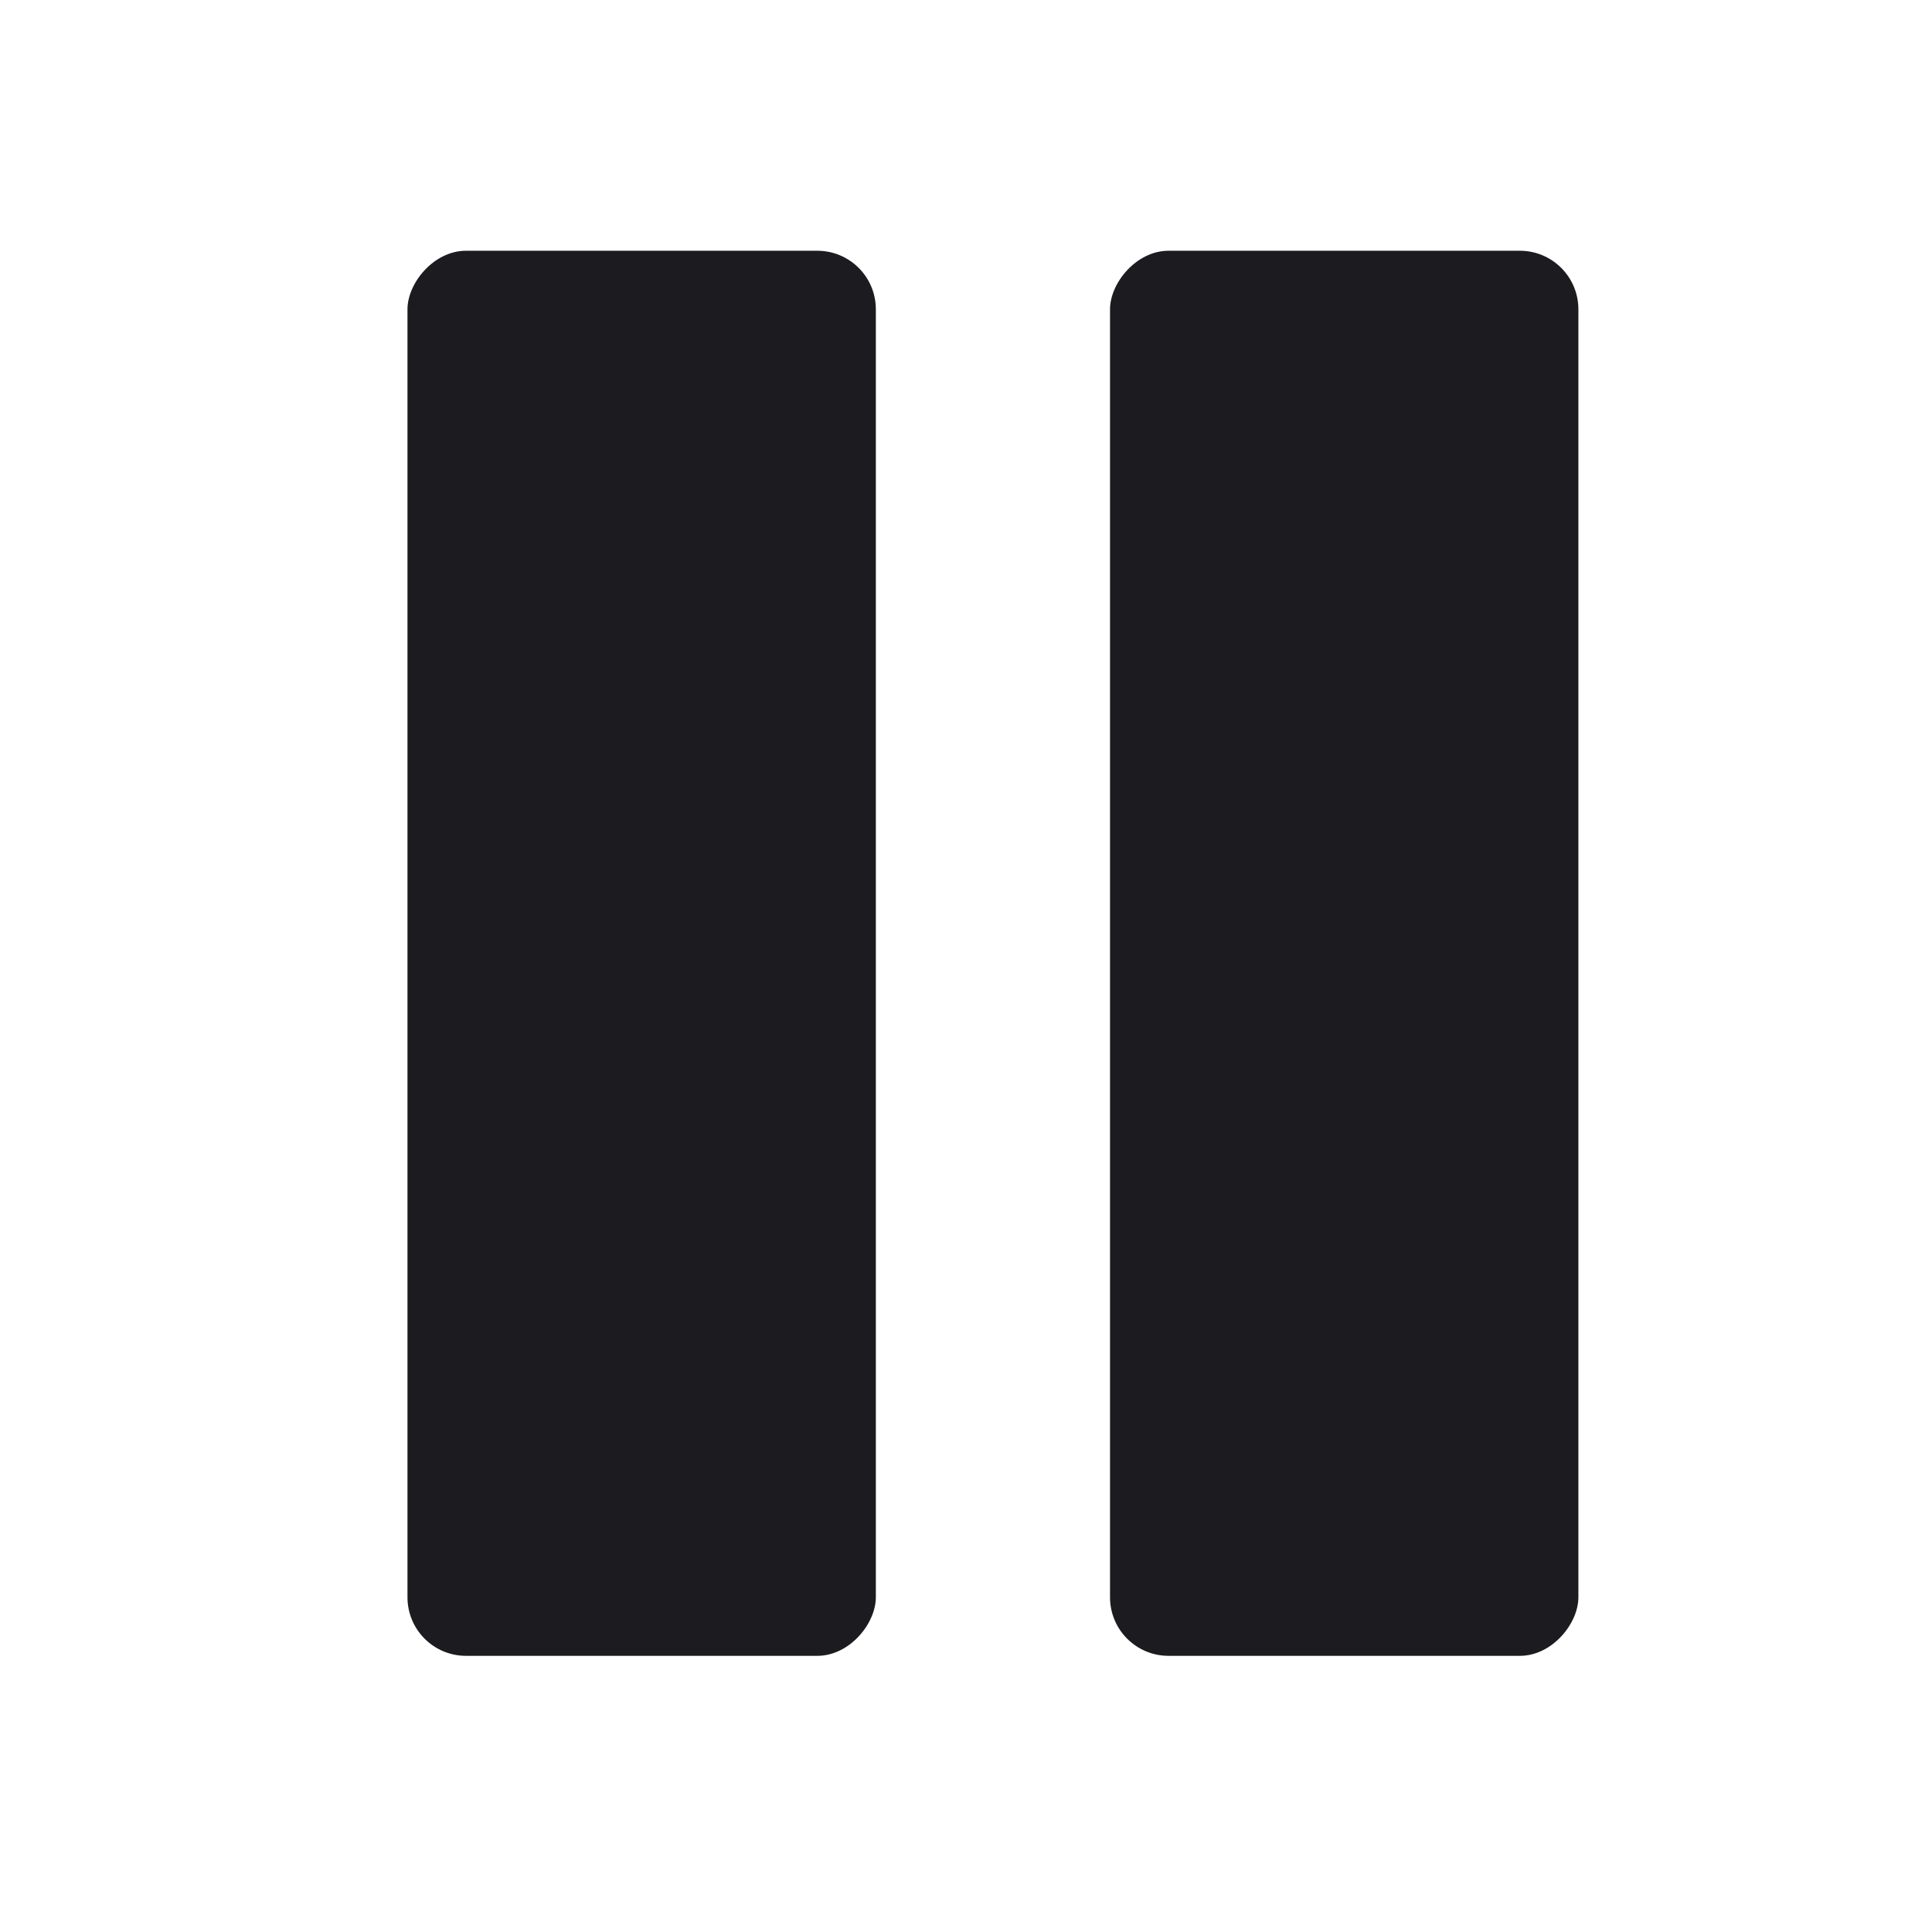 <svg xmlns="http://www.w3.org/2000/svg" width="33" height="33" fill="none"><rect width="8" height="24" fill="#1C1B1F" rx="1" transform="matrix(1 0 0 -1 6.96 28.283)"/><rect width="8" height="24" fill="#1C1B1F" rx="1" transform="matrix(1 0 0 -1 18.96 28.283)"/></svg>